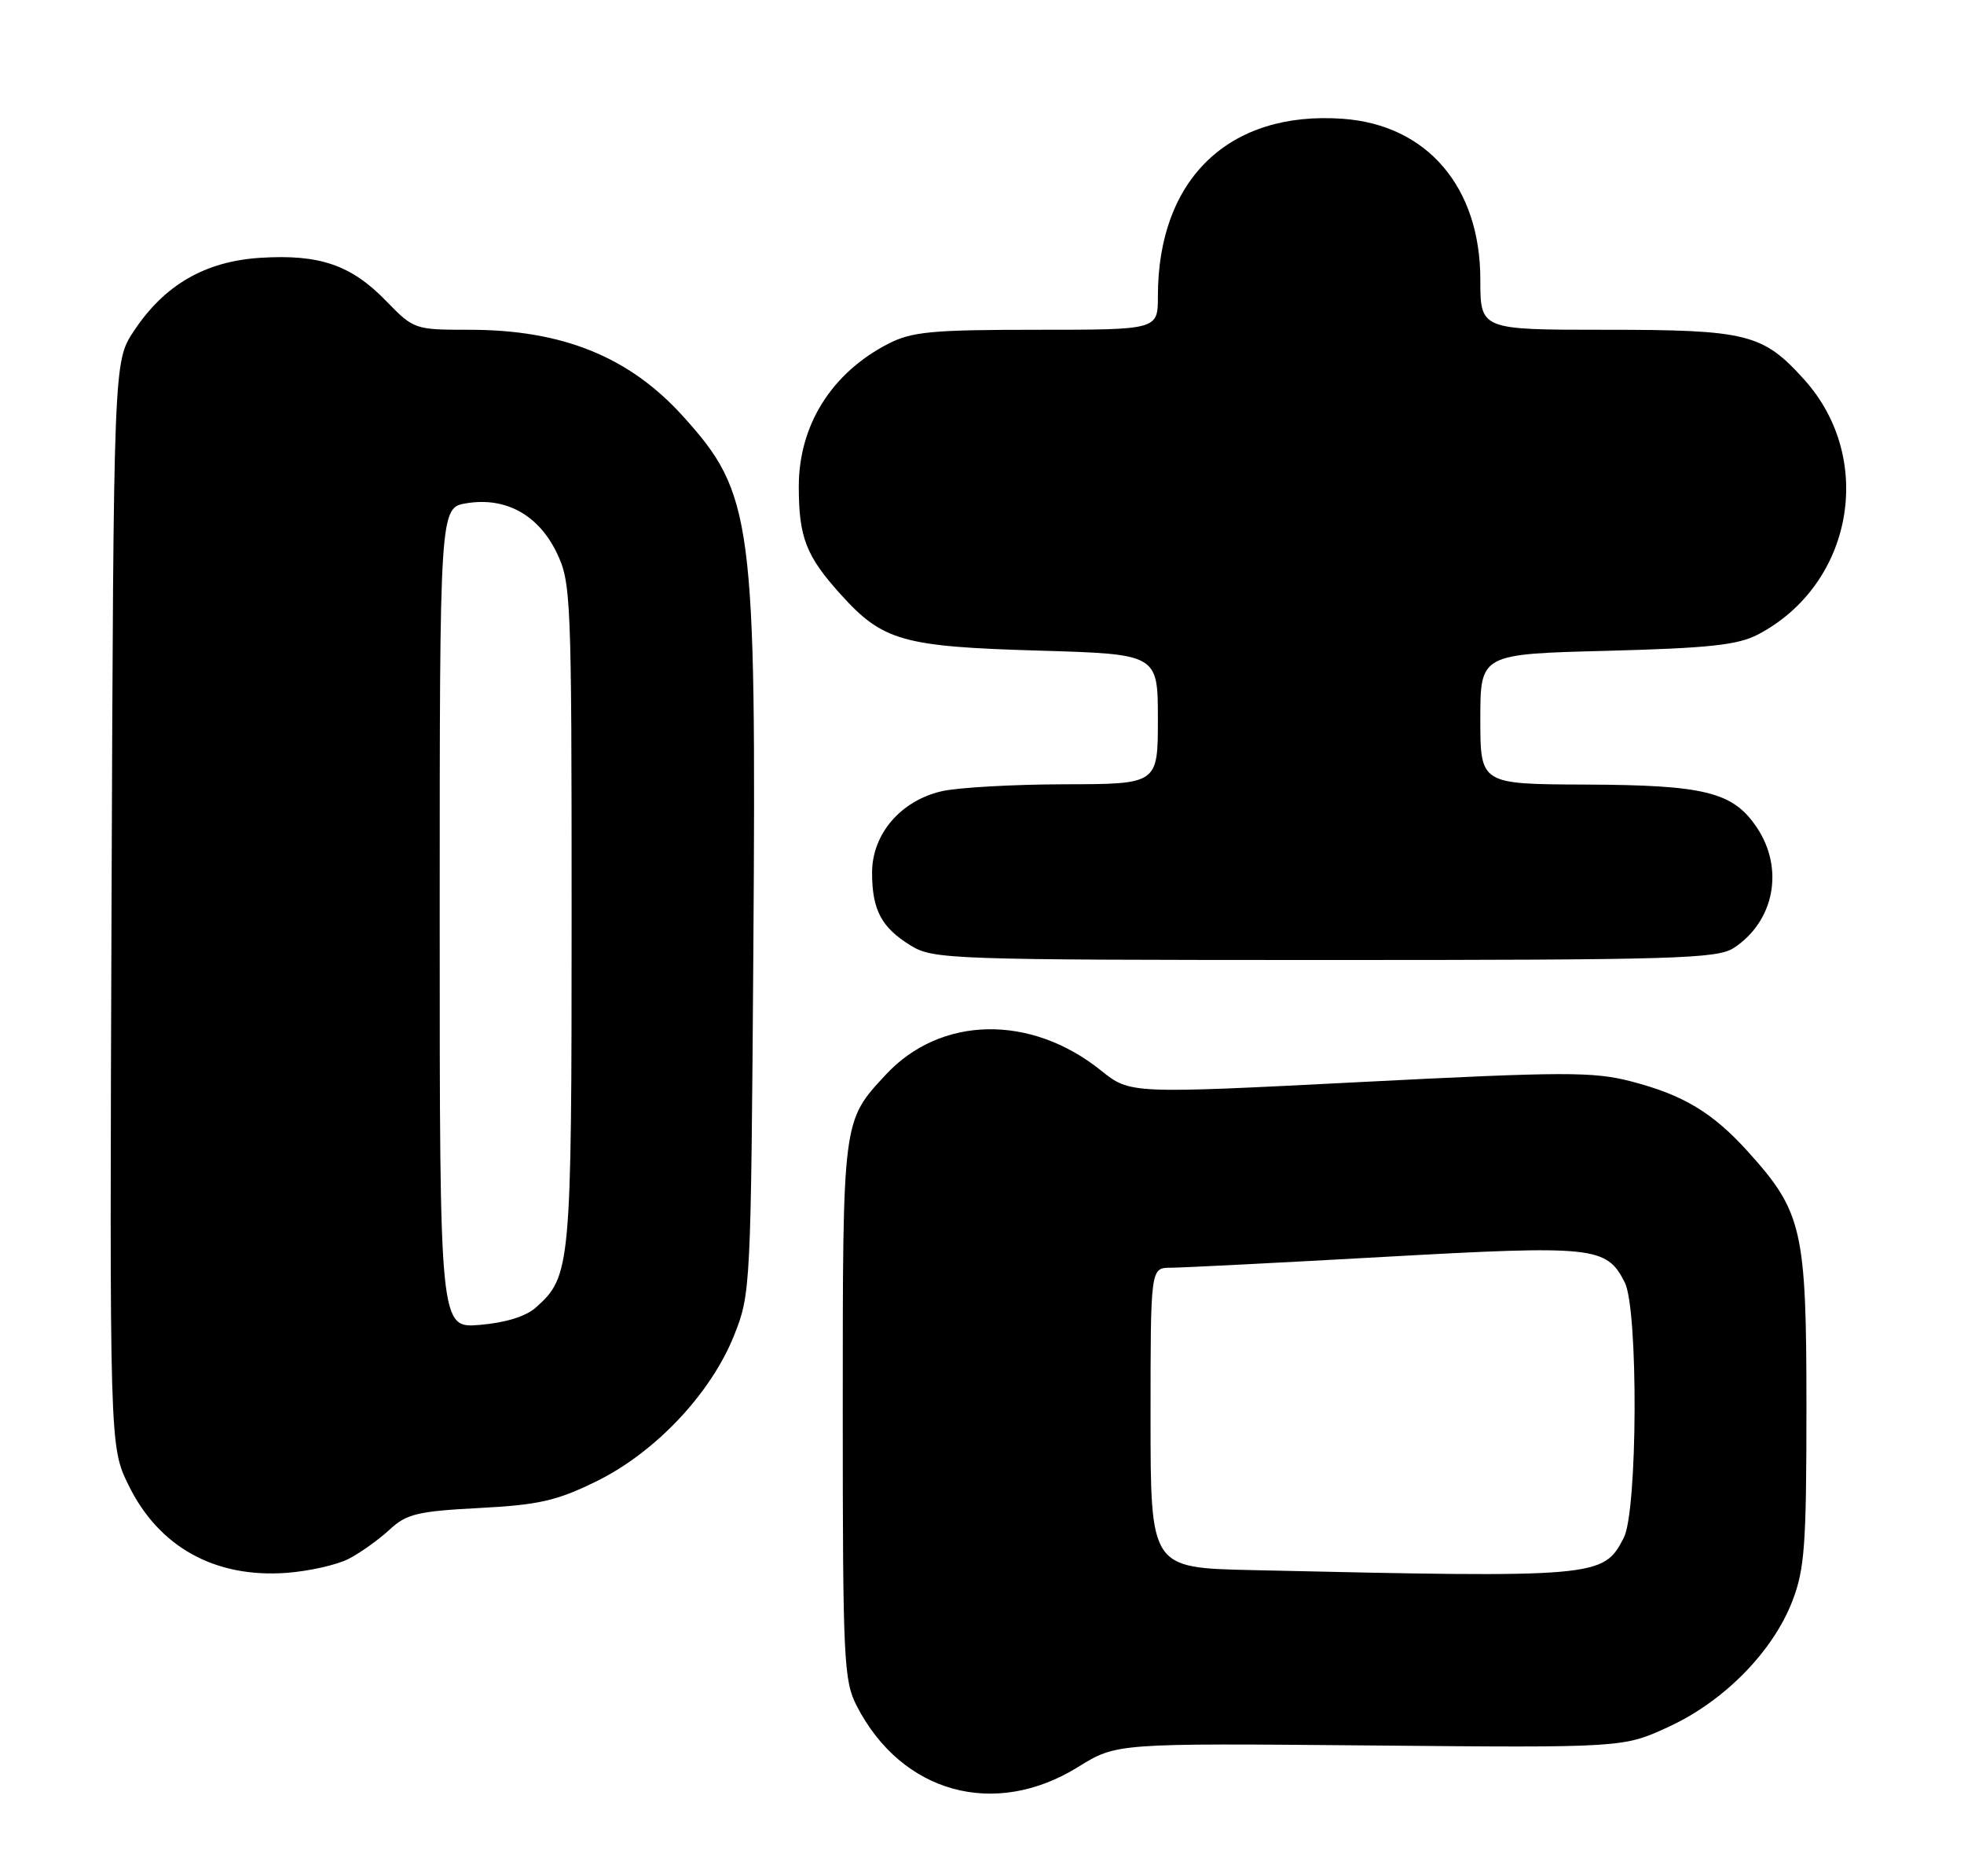 <?xml version="1.0" encoding="UTF-8" standalone="no"?>
<!DOCTYPE svg PUBLIC "-//W3C//DTD SVG 1.1//EN" "http://www.w3.org/Graphics/SVG/1.1/DTD/svg11.dtd" >
<svg xmlns="http://www.w3.org/2000/svg" xmlns:xlink="http://www.w3.org/1999/xlink" version="1.1" viewBox="0 0 268 256">
 <g >
 <path fill="currentColor"
d=" M 147.14 241.10 C 152.35 237.87 152.35 237.87 186.92 238.18 C 221.50 238.50 221.50 238.50 227.73 235.62 C 235.28 232.14 241.92 225.37 244.58 218.47 C 246.26 214.13 246.50 210.80 246.50 192.00 C 246.50 167.79 245.95 165.38 238.52 157.15 C 233.70 151.82 229.72 149.42 222.60 147.57 C 217.44 146.22 213.50 146.23 185.52 147.66 C 154.21 149.26 154.21 149.26 150.24 146.08 C 140.64 138.36 128.34 138.60 120.86 146.66 C 114.95 153.03 115.00 152.66 115.00 192.49 C 115.00 226.53 115.13 229.34 116.91 232.79 C 123.04 244.70 135.73 248.20 147.14 241.10 Z  M 47.59 212.71 C 49.19 211.88 51.69 210.09 53.15 208.74 C 55.47 206.58 56.97 206.22 65.39 205.78 C 73.55 205.35 75.96 204.80 81.42 202.12 C 89.44 198.17 96.99 190.17 100.16 182.25 C 102.43 176.58 102.47 175.85 102.80 129.66 C 103.21 70.92 102.74 67.36 93.21 56.81 C 85.87 48.69 76.77 45.00 64.07 45.00 C 56.57 45.00 56.47 44.96 52.67 41.05 C 47.91 36.15 43.59 34.67 35.52 35.18 C 27.98 35.66 22.44 38.87 18.26 45.18 C 15.50 49.35 15.50 49.35 15.22 123.36 C 14.95 197.38 14.95 197.38 17.54 202.66 C 21.66 211.10 29.31 215.34 39.09 214.63 C 42.16 214.40 45.99 213.54 47.59 212.71 Z  M 236.59 129.35 C 242.13 125.72 243.50 118.52 239.72 112.90 C 236.47 108.07 232.66 107.12 216.25 107.06 C 202.00 107.00 202.00 107.00 202.00 98.13 C 202.00 89.25 202.00 89.25 219.25 88.81 C 233.22 88.44 237.14 88.02 239.89 86.58 C 252.85 79.78 255.96 62.61 246.18 51.78 C 240.55 45.53 238.41 45.00 219.03 45.00 C 202.00 45.00 202.00 45.00 202.00 38.16 C 202.00 25.53 194.75 17.04 183.24 16.21 C 167.71 15.09 158.00 24.41 158.00 40.44 C 158.00 45.00 158.00 45.00 141.46 45.00 C 127.15 45.00 124.42 45.26 121.21 46.91 C 113.47 50.89 109.00 58.02 109.00 66.39 C 109.00 73.33 109.99 75.87 114.71 81.10 C 120.45 87.47 123.17 88.24 141.75 88.78 C 158.00 89.26 158.00 89.26 158.00 98.13 C 158.00 107.00 158.00 107.00 145.25 107.02 C 138.24 107.04 130.70 107.46 128.50 107.97 C 122.90 109.26 119.00 113.82 119.00 119.08 C 119.00 124.18 120.29 126.59 124.31 129.05 C 127.36 130.91 129.79 130.99 180.79 131.00 C 228.60 131.00 234.33 130.83 236.59 129.35 Z  M 170.75 214.25 C 157.00 213.94 157.00 213.94 157.00 193.47 C 157.00 173.00 157.00 173.00 159.75 172.99 C 161.26 172.99 174.38 172.32 188.90 171.51 C 217.58 169.91 219.22 170.08 221.71 175.00 C 223.57 178.69 223.47 206.19 221.57 209.85 C 218.78 215.26 218.13 215.32 170.75 214.25 Z  M 60.00 125.25 C 60.00 69.26 60.00 69.26 63.67 68.67 C 69.00 67.80 73.46 70.25 75.96 75.41 C 77.92 79.47 78.00 81.35 78.00 124.85 C 78.00 172.95 77.89 174.17 73.12 178.42 C 71.76 179.64 68.96 180.50 65.48 180.79 C 60.00 181.25 60.00 181.25 60.00 125.25 Z "/>
</g>
</svg>